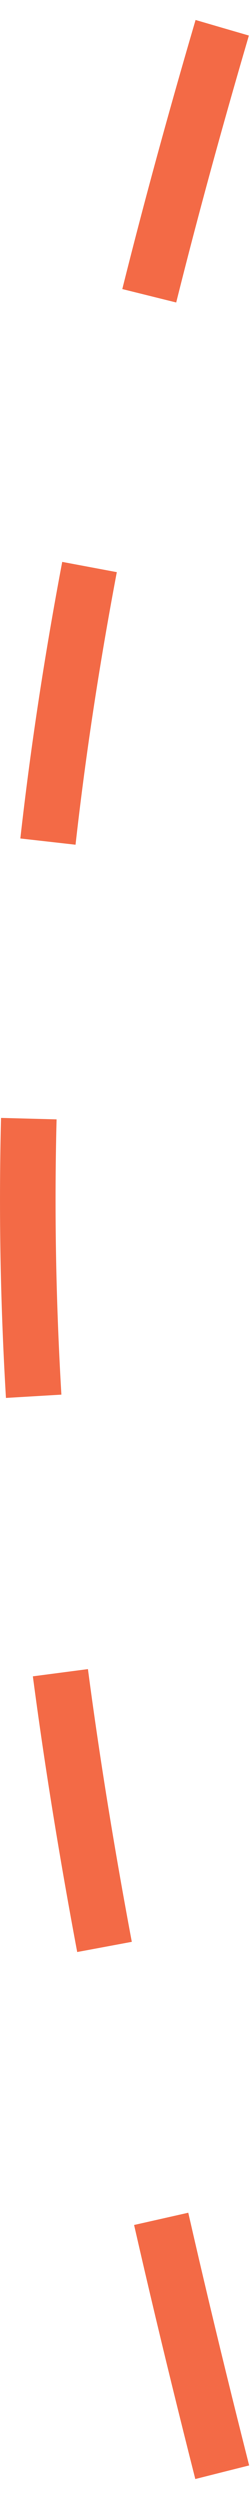 <svg width="9" height="90" viewBox="0 0 9 90" fill="none" xmlns="http://www.w3.org/2000/svg">
<path d="M8 1C-1.463 33.306 -1.202 52.631 8 89" stroke="#F36A46" stroke-width="2" stroke-dasharray="10 10"/>
</svg>

